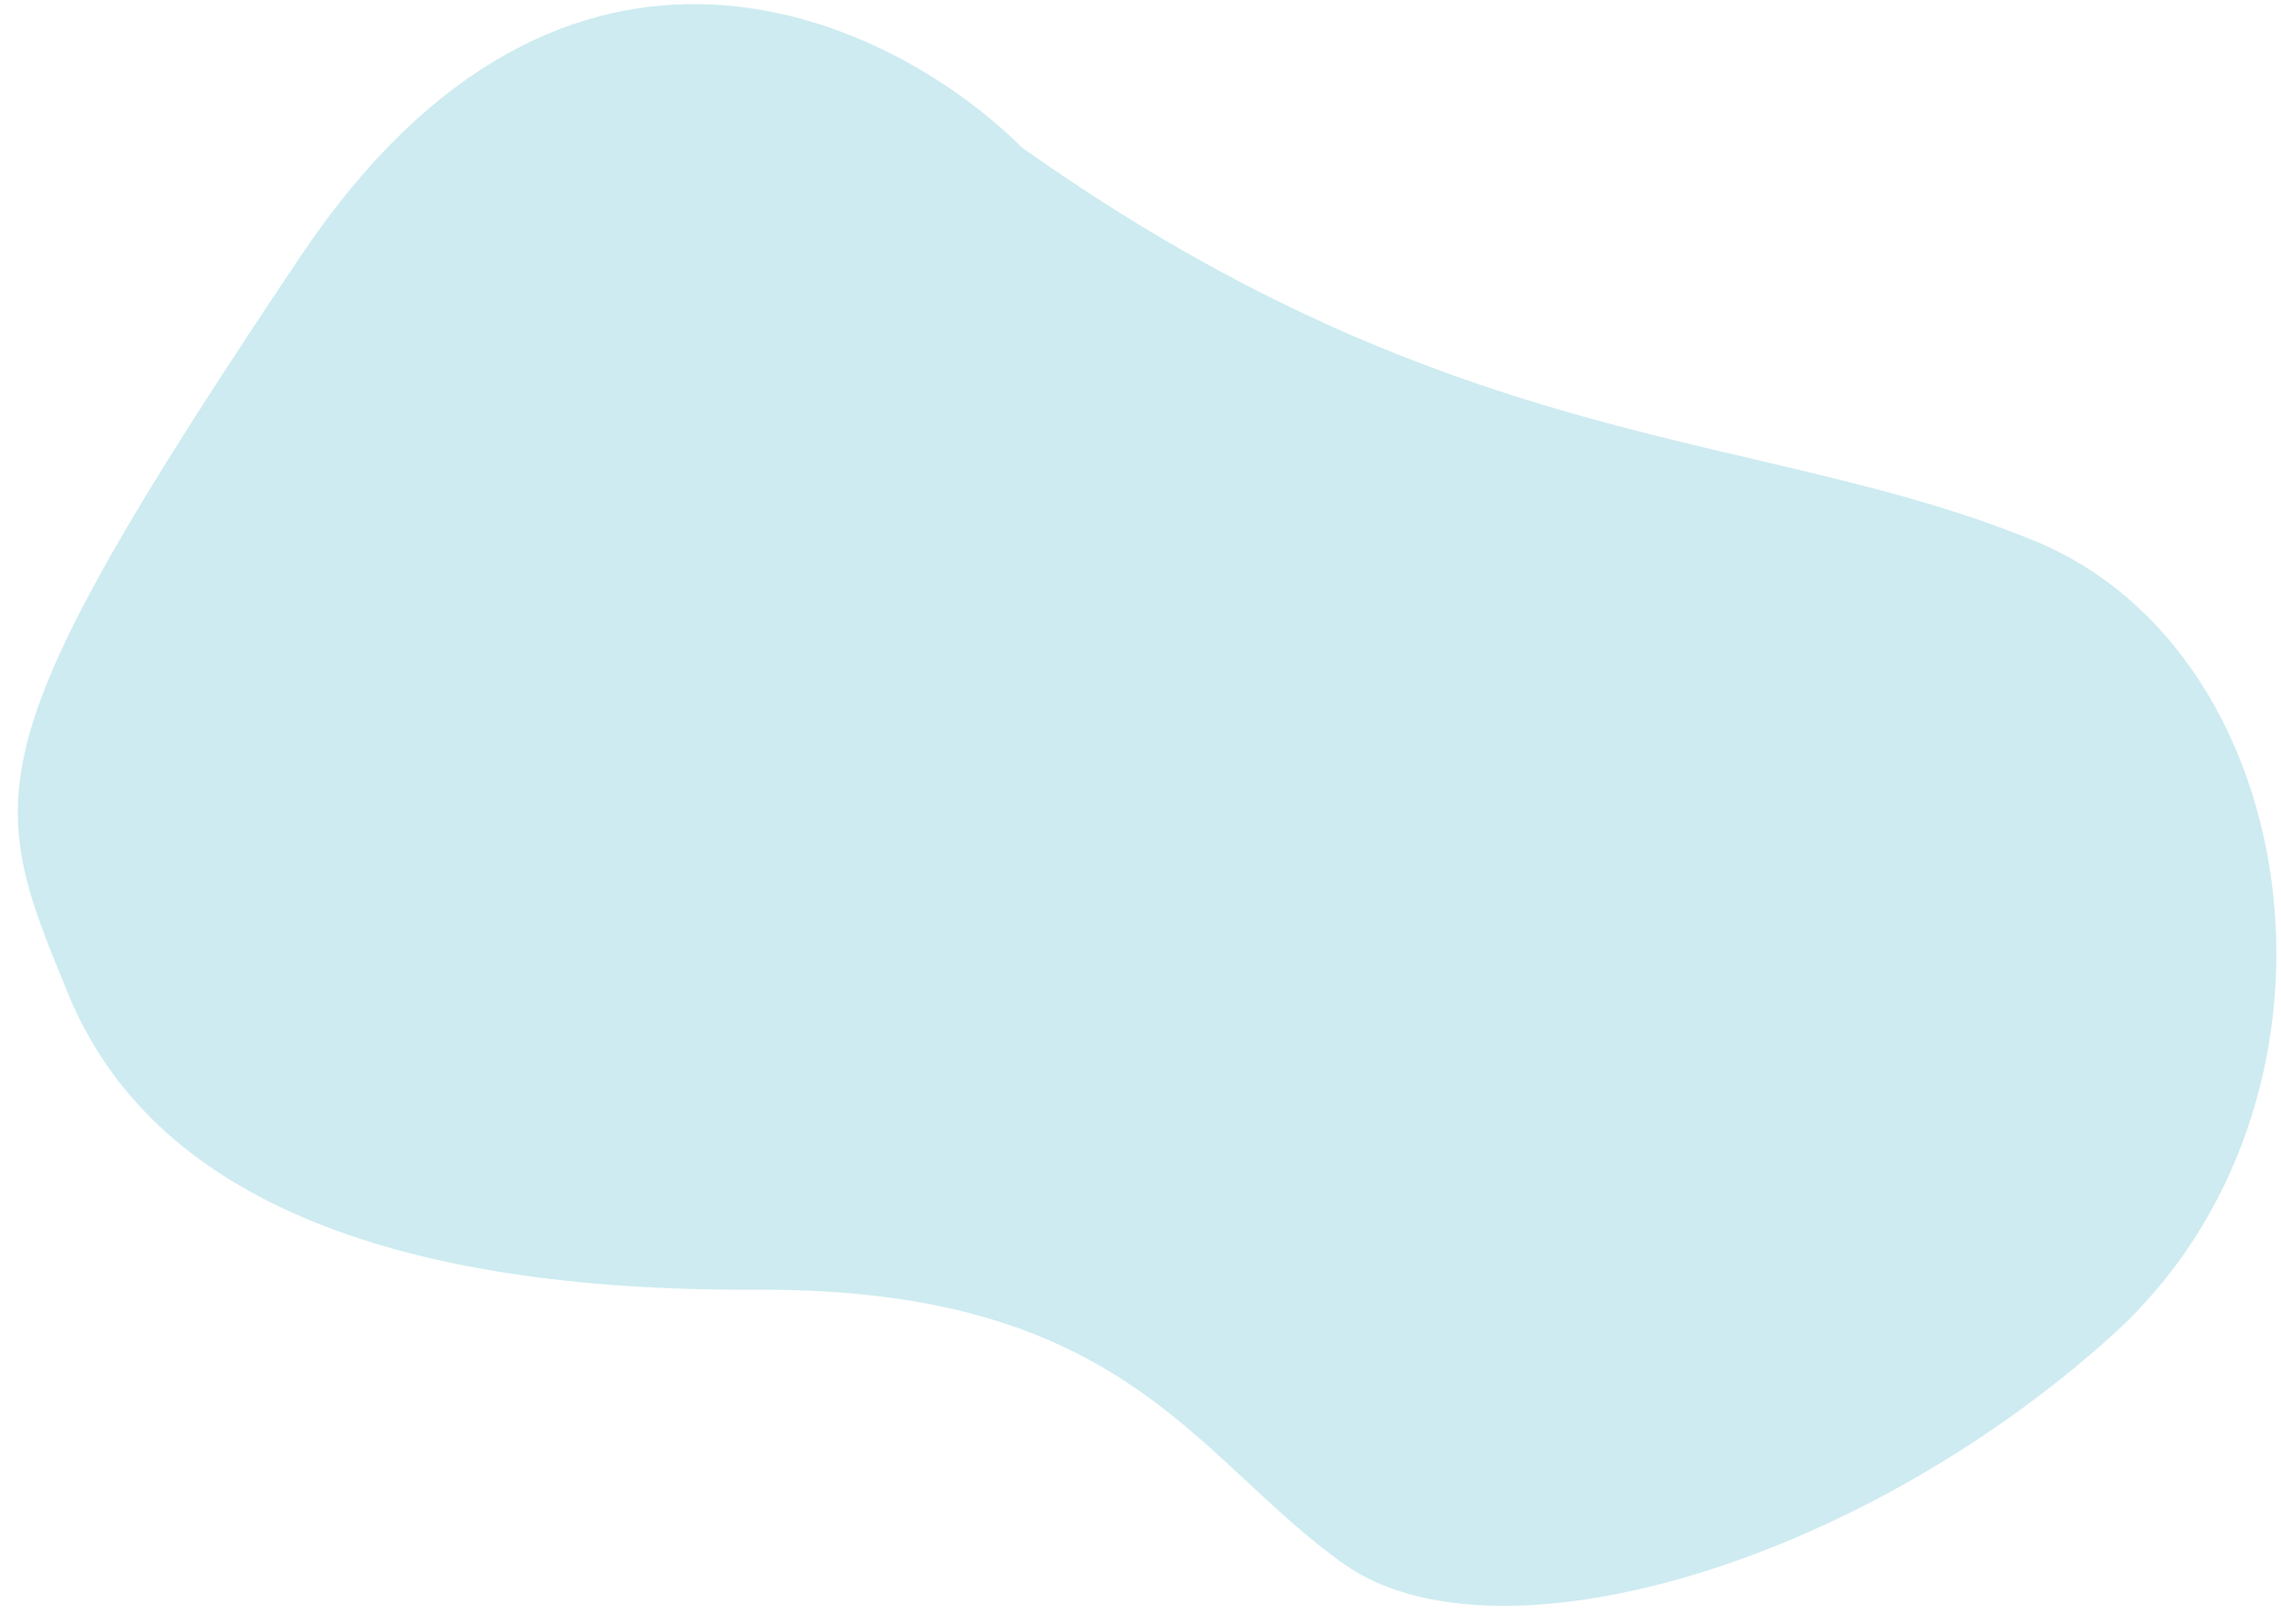 <svg width="118" height="84" viewBox="0 0 118 84" fill="none" xmlns="http://www.w3.org/2000/svg">
<path d="M15.57 13.228C29.33 -7.274 46.162 0.95 52.857 7.625C75.537 23.709 91.113 22.146 105.291 27.999C119.469 33.851 122.608 57.092 109.212 69.132C95.816 81.171 77.221 86.371 69.518 80.909C61.816 75.446 58.263 66.623 39.143 66.722C20.023 66.822 7.831 61.853 3.545 51.458C-0.742 41.062 -1.63 38.857 15.57 13.228Z" fill="#CDEBF0"/>
</svg>
